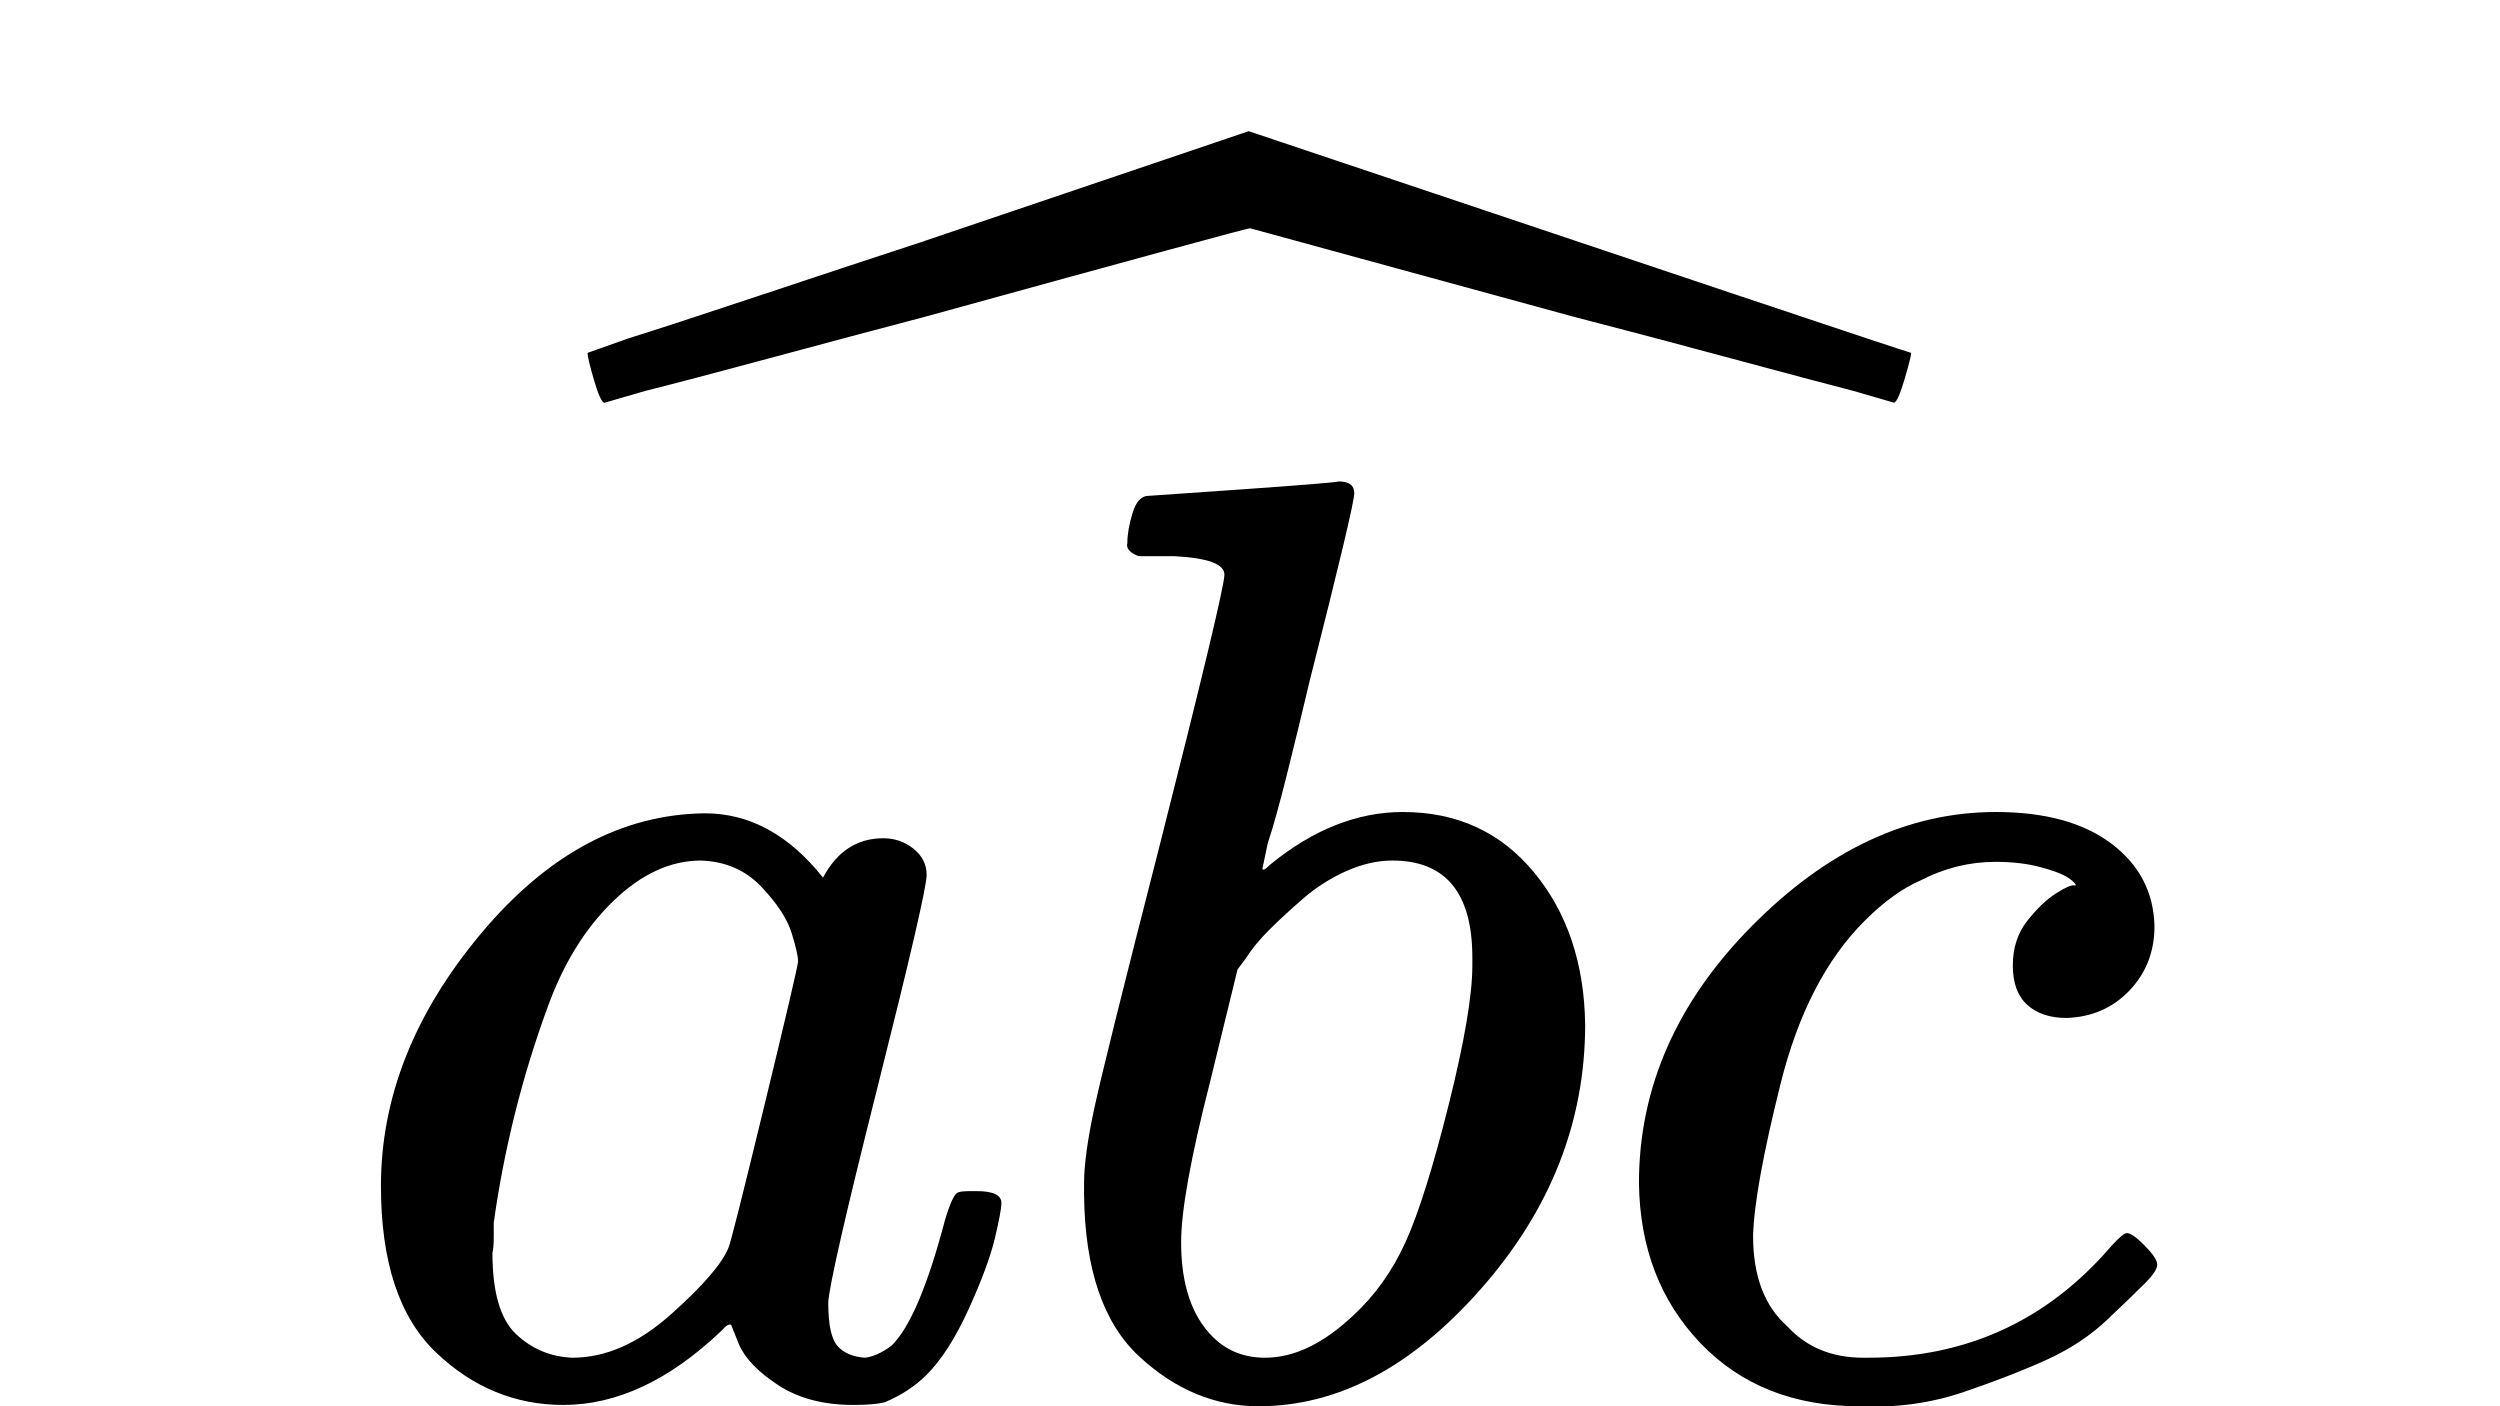 <?xml version="1.0" encoding="UTF-8" standalone="no" ?>
<svg xmlns="http://www.w3.org/2000/svg" width="1920px" height="1080px" viewBox="0 -1061 1391 1072"
     xmlns:xlink="http://www.w3.org/1999/xlink" aria-hidden="true" style="">
    <defs>
        <path id="MJX-3249-TEX-I-61"
              d="M33 157Q33 258 109 349T280 441Q331 441 370 392Q386 422 416 422Q429 422 439 414T449 394Q449 381 412 234T374 68Q374 43 381 35T402 26Q411 27 422 35Q443 55 463 131Q469 151 473 152Q475 153 483 153H487Q506 153 506 144Q506 138 501 117T481 63T449 13Q436 0 417 -8Q409 -10 393 -10Q359 -10 336 5T306 36L300 51Q299 52 296 50Q294 48 292 46Q233 -10 172 -10Q117 -10 75 30T33 157ZM351 328Q351 334 346 350T323 385T277 405Q242 405 210 374T160 293Q131 214 119 129Q119 126 119 118T118 106Q118 61 136 44T179 26Q217 26 254 59T298 110Q300 114 325 217T351 328Z"></path>
        <path id="MJX-3249-TEX-N-2062" d=""></path>
        <path id="MJX-3249-TEX-I-62"
              d="M73 647Q73 657 77 670T89 683Q90 683 161 688T234 694Q246 694 246 685T212 542Q204 508 195 472T180 418L176 399Q176 396 182 402Q231 442 283 442Q345 442 383 396T422 280Q422 169 343 79T173 -11Q123 -11 82 27T40 150V159Q40 180 48 217T97 414Q147 611 147 623T109 637Q104 637 101 637H96Q86 637 83 637T76 640T73 647ZM336 325V331Q336 405 275 405Q258 405 240 397T207 376T181 352T163 330L157 322L136 236Q114 150 114 114Q114 66 138 42Q154 26 178 26Q211 26 245 58Q270 81 285 114T318 219Q336 291 336 325Z"></path>
        <path id="MJX-3249-TEX-I-63"
              d="M34 159Q34 268 120 355T306 442Q362 442 394 418T427 355Q427 326 408 306T360 285Q341 285 330 295T319 325T330 359T352 380T366 386H367Q367 388 361 392T340 400T306 404Q276 404 249 390Q228 381 206 359Q162 315 142 235T121 119Q121 73 147 50Q169 26 205 26H209Q321 26 394 111Q403 121 406 121Q410 121 419 112T429 98T420 83T391 55T346 25T282 0T202 -11Q127 -11 81 37T34 159Z"></path>
        <path id="MJX-3249-TEX-LO-2C6"
              d="M1004 603Q1004 600 999 583T991 565L960 574Q929 582 866 599T745 631L500 698Q497 698 254 631Q197 616 134 599T39 574L8 565Q5 565 0 582T-5 603L26 614Q58 624 124 646T248 687L499 772Q999 604 1004 603Z"></path>
    </defs>
    <g stroke="currentColor" fill="currentColor" stroke-width="0" transform="matrix(1 0 0 -1 0 0)">
        <g data-mml-node="math">
            <g data-mml-node="mrow">
                <g data-mml-node="mover" data-semantic-type="overscore" data-semantic-role="implicit"
                   data-semantic-id="7" data-semantic-children="5,6"
                   data-semantic-speech="ModifyingAbove a b c With caret">
                    <g data-mml-node="mrow" data-semantic-type="infixop" data-semantic-role="implicit"
                       data-semantic-annotation="clearspeak:unit" data-semantic-id="5" data-semantic-children="0,1,2"
                       data-semantic-content="3,4" data-semantic-parent="7">
                        <g data-mml-node="mi" data-semantic-type="identifier" data-semantic-role="latinletter"
                           data-semantic-font="italic" data-semantic-annotation="clearspeak:simple;nemeth:number"
                           data-semantic-id="0" data-semantic-parent="5">
                            <use xlink:href="#MJX-3249-TEX-I-61"></use>
                        </g>
                        <g data-mml-node="mo" data-semantic-type="operator" data-semantic-role="multiplication"
                           data-semantic-id="3" data-semantic-parent="5" data-semantic-added="true"
                           data-semantic-operator="infixop,⁢" transform="translate(529, 0)">
                            <use xlink:href="#MJX-3249-TEX-N-2062"></use>
                        </g>
                        <g data-mml-node="mi" data-semantic-type="identifier" data-semantic-role="latinletter"
                           data-semantic-font="italic" data-semantic-annotation="clearspeak:simple" data-semantic-id="1"
                           data-semantic-parent="5" transform="translate(529, 0)">
                            <use xlink:href="#MJX-3249-TEX-I-62"></use>
                        </g>
                        <g data-mml-node="mo" data-semantic-type="operator" data-semantic-role="multiplication"
                           data-semantic-id="4" data-semantic-parent="5" data-semantic-added="true"
                           data-semantic-operator="infixop,⁢" transform="translate(958, 0)">
                            <use xlink:href="#MJX-3249-TEX-N-2062"></use>
                        </g>
                        <g data-mml-node="mi" data-semantic-type="identifier" data-semantic-role="latinletter"
                           data-semantic-font="italic" data-semantic-annotation="clearspeak:simple" data-semantic-id="2"
                           data-semantic-parent="5" transform="translate(958, 0)">
                            <use xlink:href="#MJX-3249-TEX-I-63"></use>
                        </g>
                    </g>
                    <g data-mml-node="mo" data-semantic-type="operator" data-semantic-role="overaccent"
                       data-semantic-id="6" data-semantic-parent="7" transform="translate(195.5, 189)">
                        <use xlink:href="#MJX-3249-TEX-LO-2C6"></use>
                    </g>
                </g>
            </g>
        </g>
    </g>
</svg>
